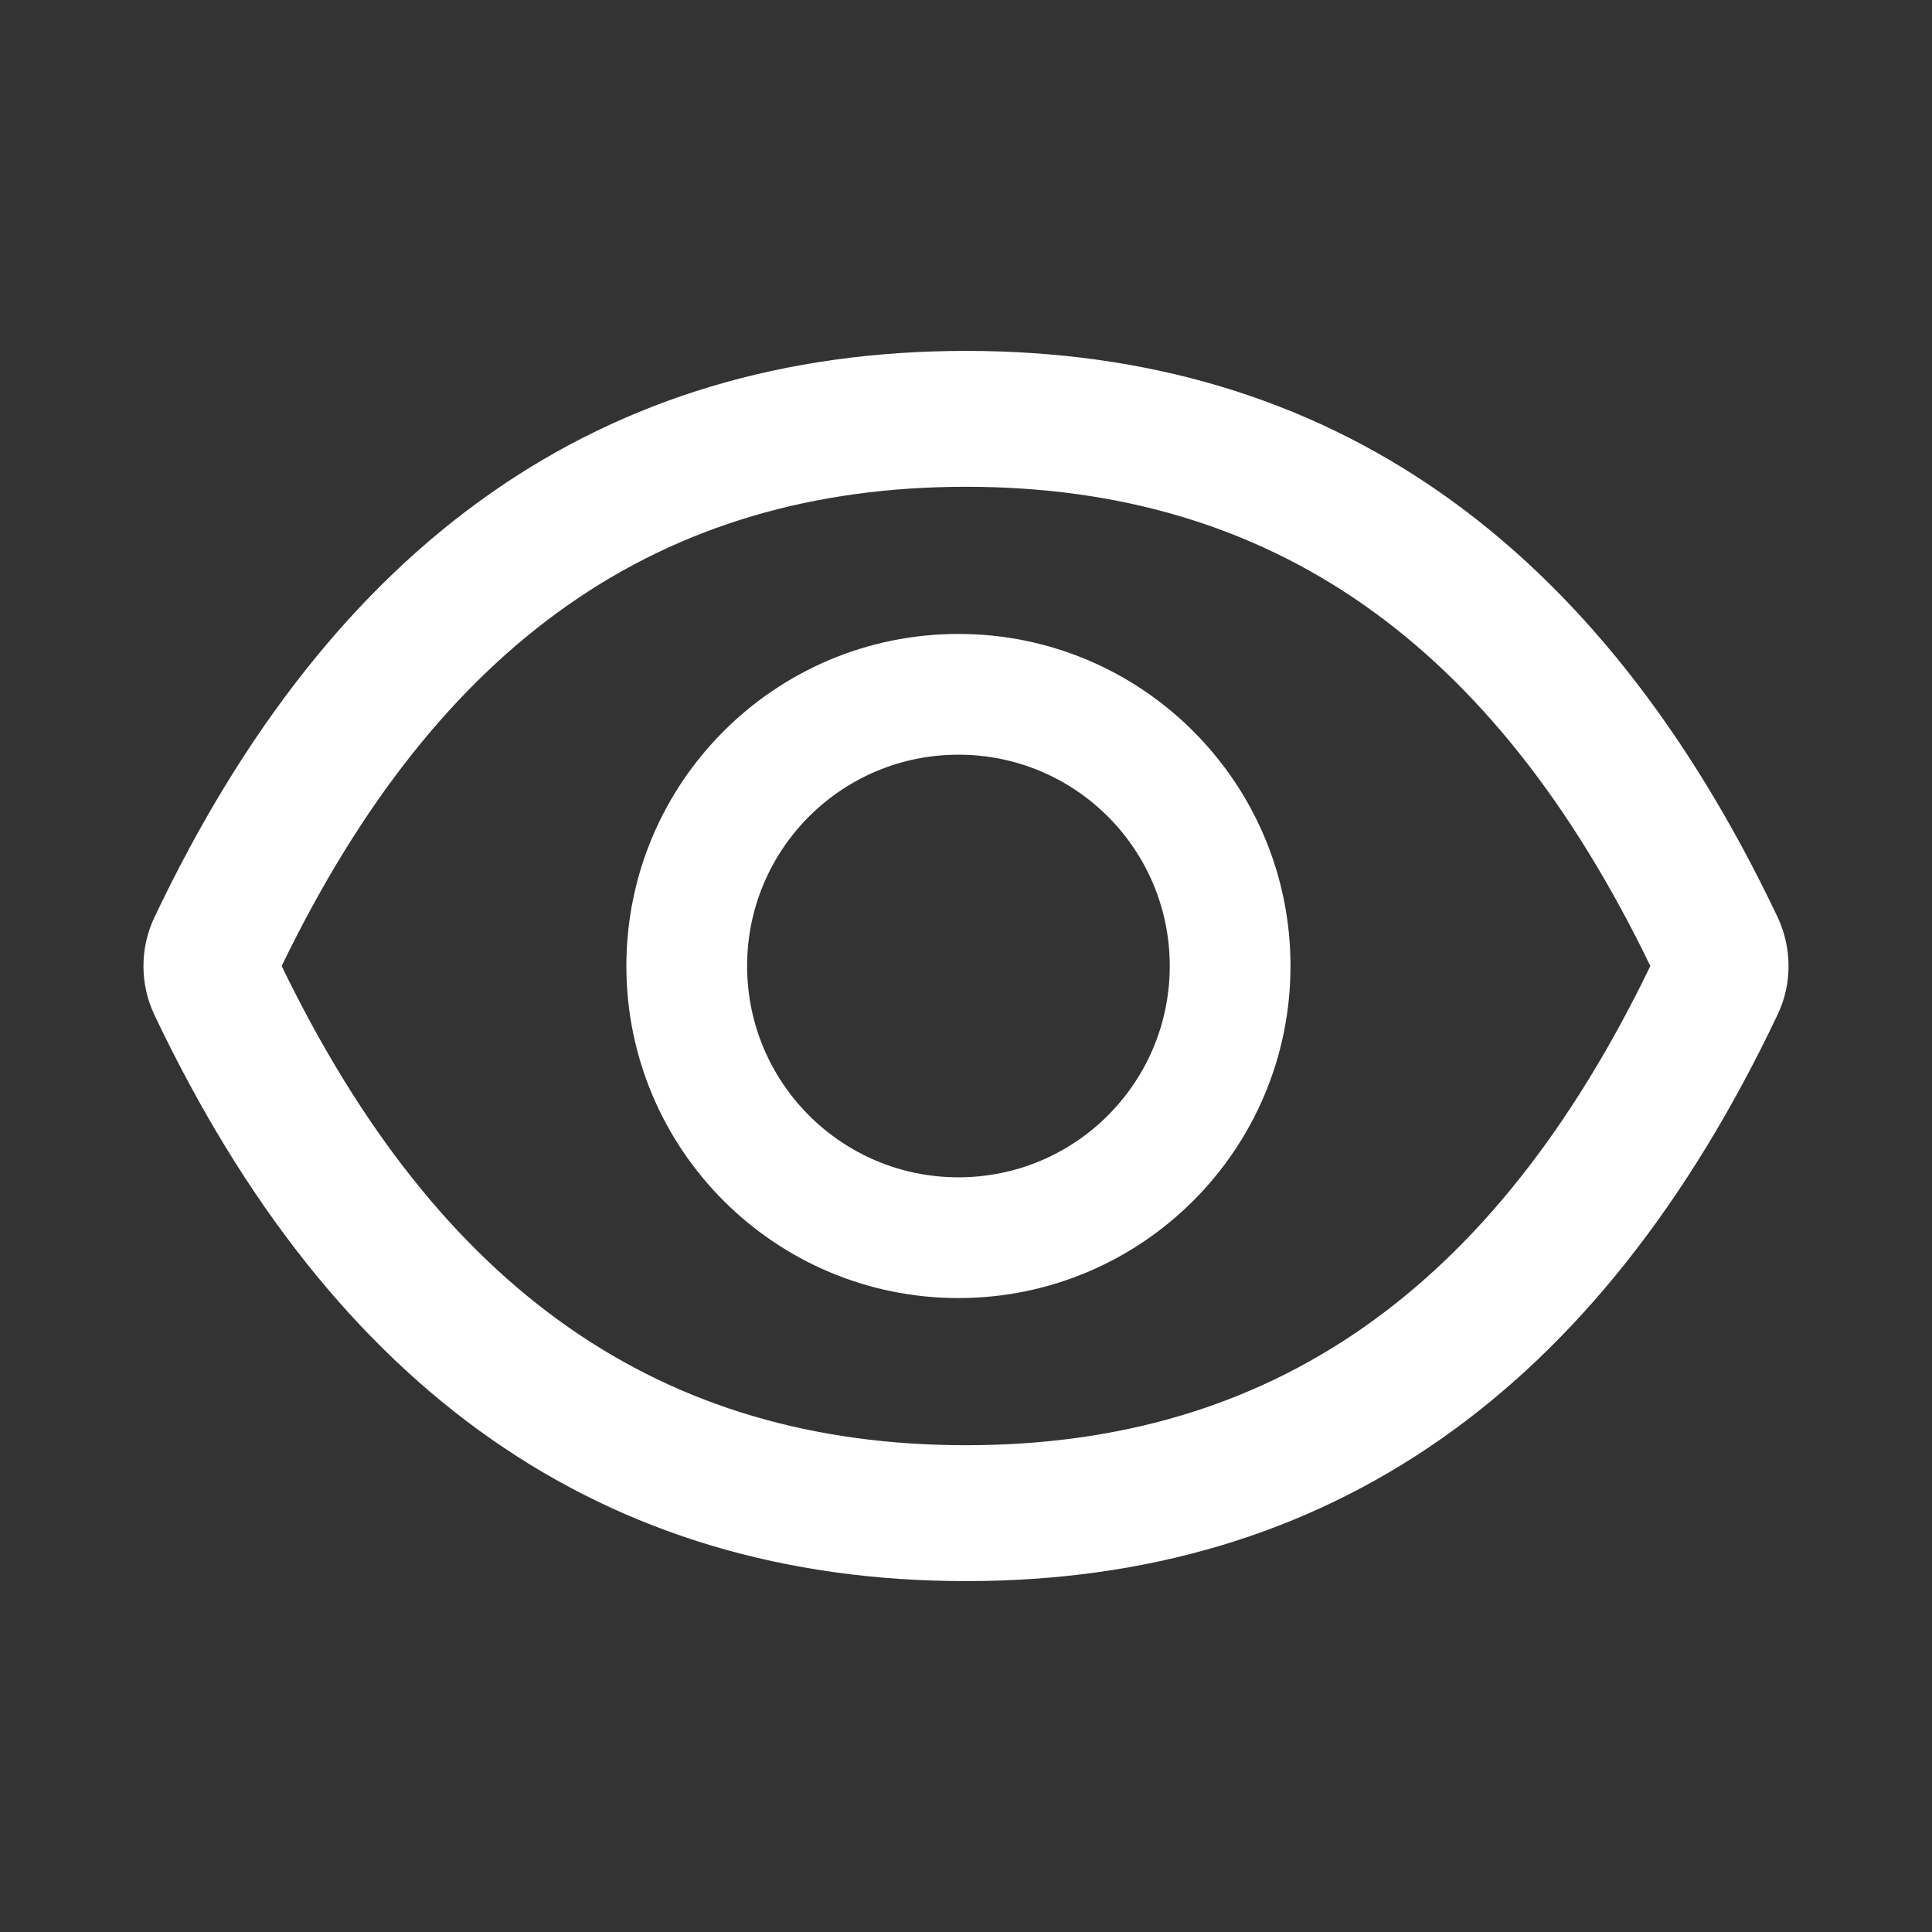 <svg width="24" height="24" viewBox="0 0 24 24" fill="none" xmlns="http://www.w3.org/2000/svg">
<rect x="0" y="0" width="24" height="24" fill="#333333" stroke="none"/>
<path d="M22.083 11.395C19.861 6.715 16.502 4.359 12 4.359C7.495 4.359 4.139 6.715 1.917 11.398C1.828 11.586 1.782 11.793 1.782 12.001C1.782 12.21 1.828 12.416 1.917 12.605C4.139 17.285 7.498 19.641 12 19.641C16.505 19.641 19.861 17.285 22.083 12.602C22.263 12.223 22.263 11.782 22.083 11.395V11.395ZM12 17.953C8.22 17.953 5.452 16.036 3.499 12C5.452 7.964 8.22 6.047 12 6.047C15.78 6.047 18.549 7.964 20.501 12C18.551 16.036 15.783 17.953 12 17.953ZM11.906 7.875C9.628 7.875 7.781 9.722 7.781 12C7.781 14.278 9.628 16.125 11.906 16.125C14.184 16.125 16.031 14.278 16.031 12C16.031 9.722 14.184 7.875 11.906 7.875ZM11.906 14.625C10.456 14.625 9.281 13.451 9.281 12C9.281 10.549 10.456 9.375 11.906 9.375C13.357 9.375 14.531 10.549 14.531 12C14.531 13.451 13.357 14.625 11.906 14.625Z" fill="white"/>
</svg>
